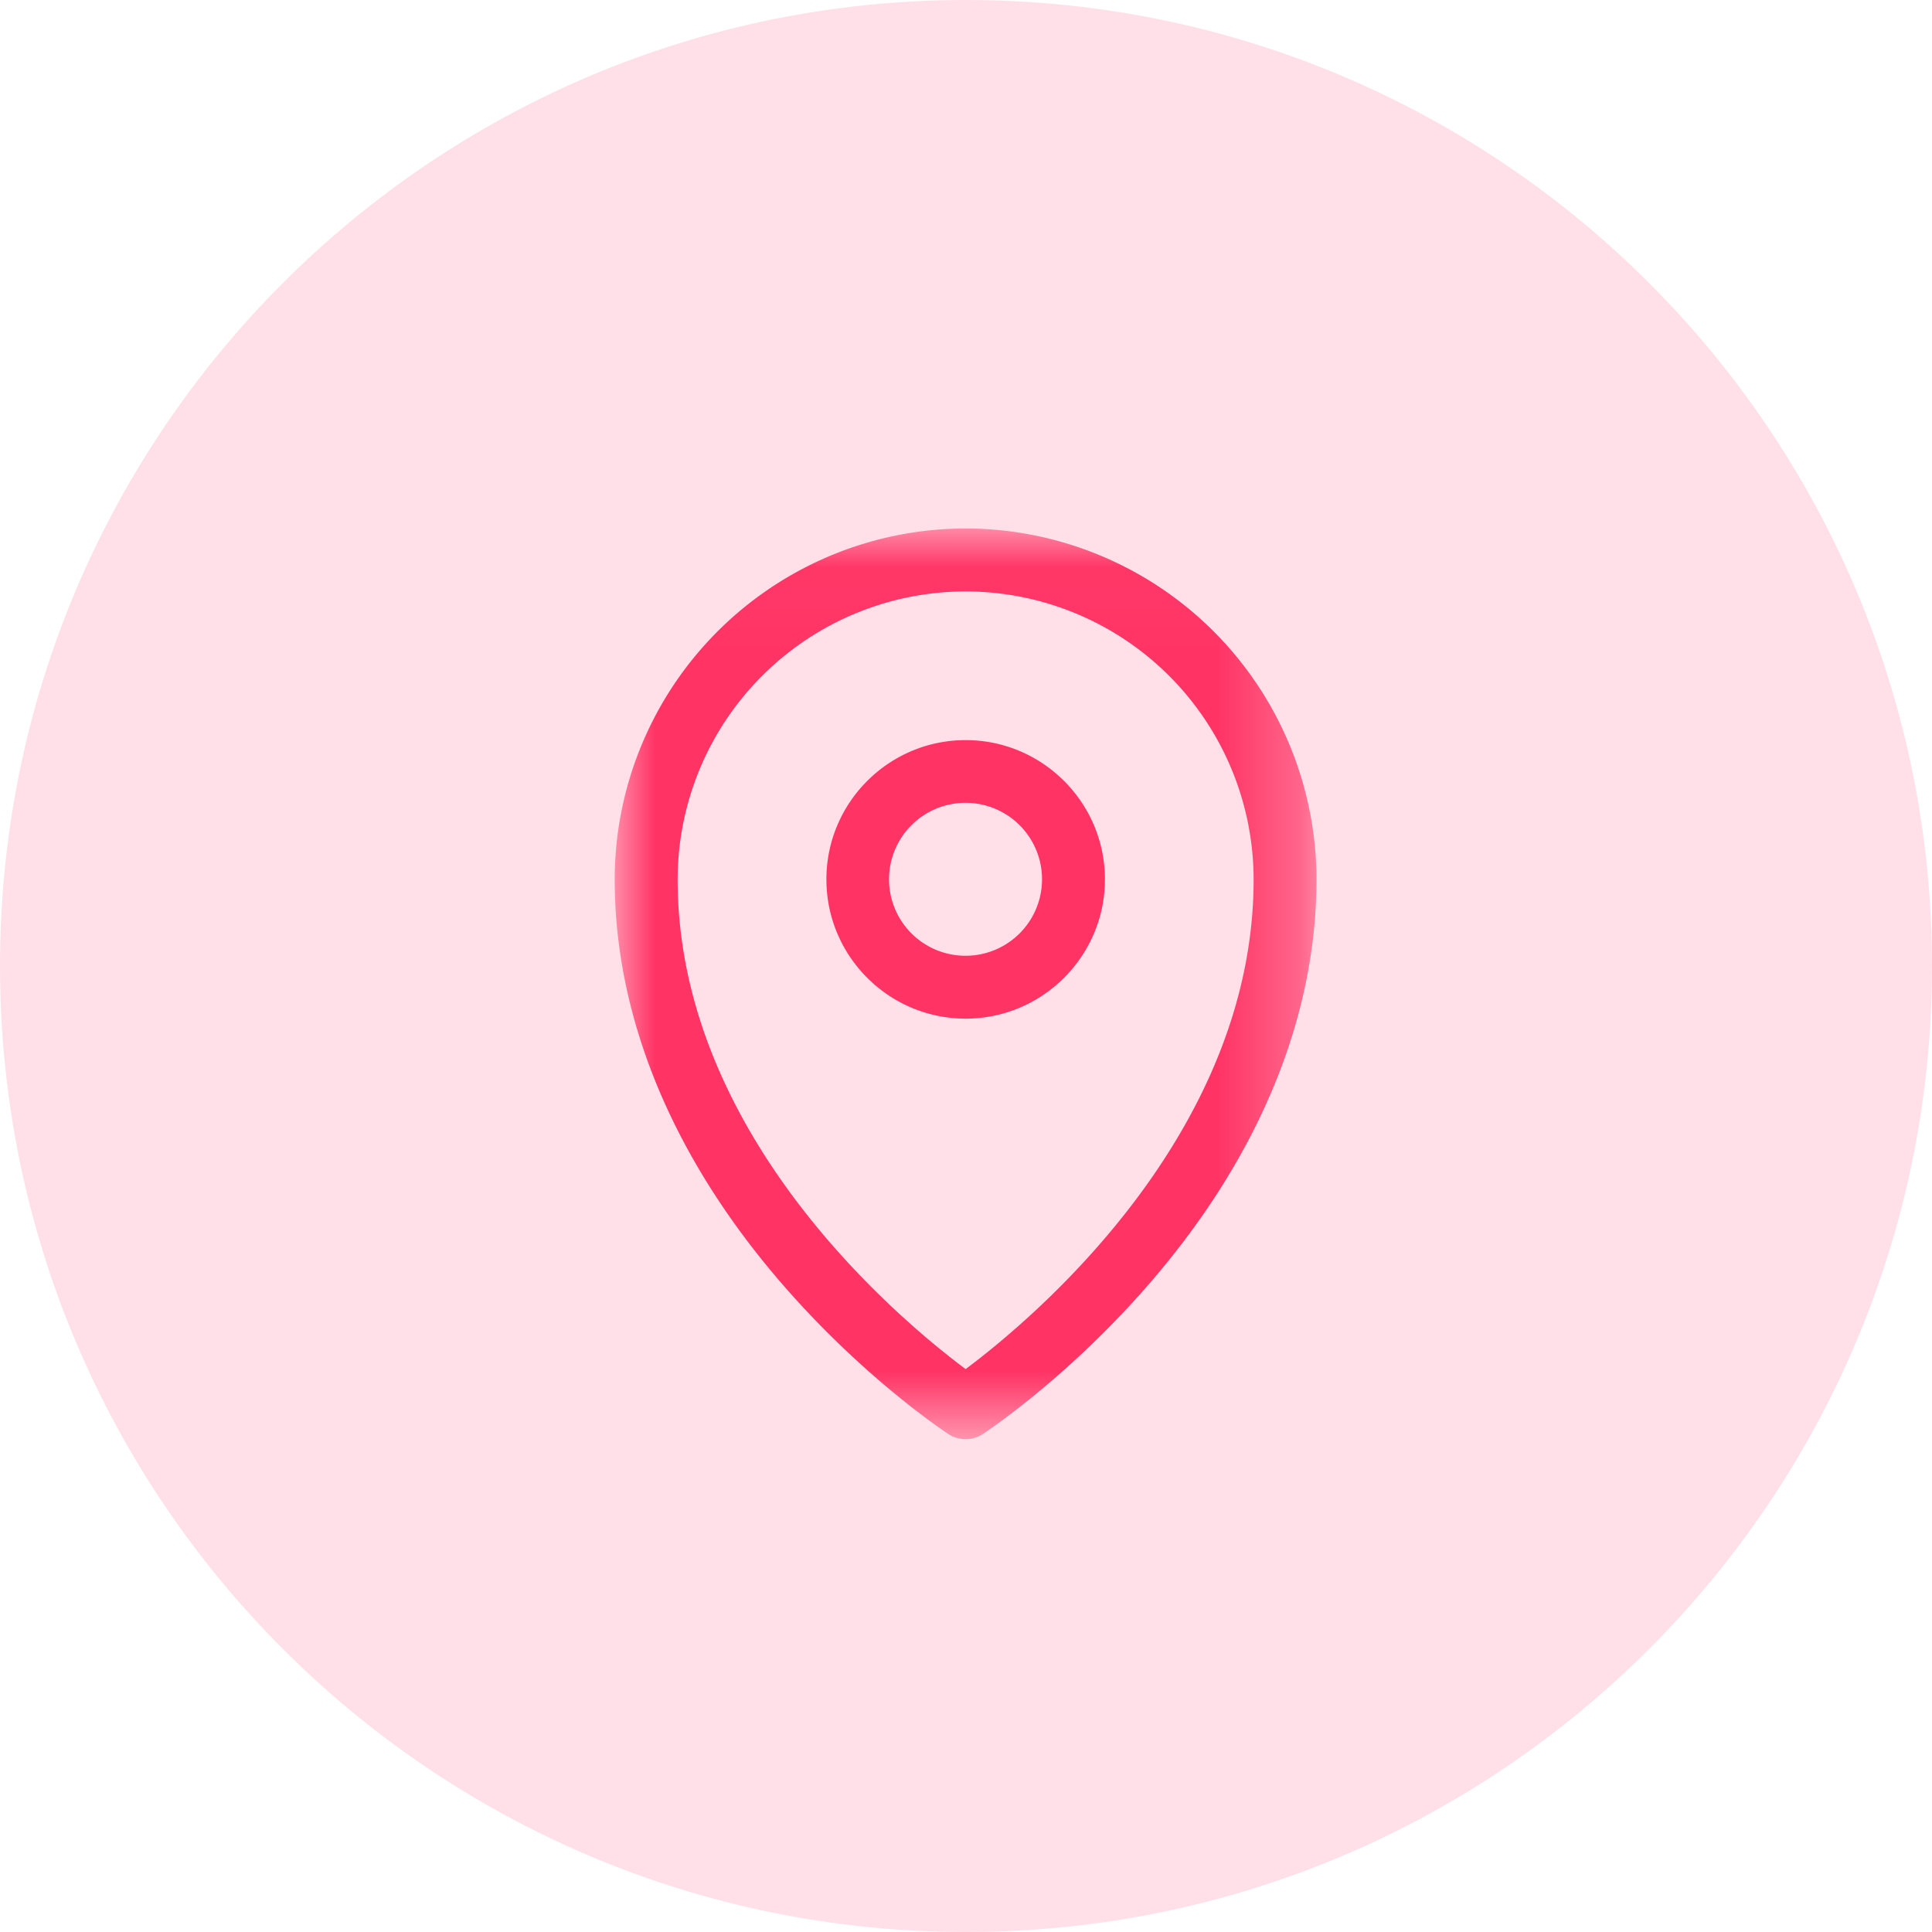 <?xml version="1.0" encoding="utf-8"?>
<svg xmlns="http://www.w3.org/2000/svg" xmlns:xlink="http://www.w3.org/1999/xlink" width="24" height="24" viewBox="0 0 24 24">
    <defs>
        <path id="a" d="M.004.02h8.714v11.312H.004z"/>
    </defs>
    <g fill="none" fill-rule="evenodd">
        <path fill="#FF3465" fill-opacity=".15" fill-rule="nonzero" d="M12 0c6.627 0 12 5.373 12 12s-5.373 12-12 12S0 18.627 0 12 5.373 0 12 0z"/>
        <g transform="translate(7.636 6.545)">
            <mask id="b" fill="#fff">
                <use xlink:href="#a"/>
            </mask>
            <path fill="#FF3465" fill-rule="nonzero" d="M4.36.02a4.364 4.364 0 0 1 4.358 4.36c0 1.718-.719 3.455-2.08 5.025-1.016 1.172-2.023 1.836-2.065 1.864a.39.39 0 0 1-.428 0c-.042-.028-1.05-.692-2.065-1.864C.72 7.835 0 6.098 0 4.38A4.364 4.364 0 0 1 4.36.02zm0 10.442c.8-.598 3.577-2.897 3.577-6.082A3.582 3.582 0 0 0 4.359.802 3.582 3.582 0 0 0 .782 4.38c0 3.185 2.775 5.484 3.577 6.082zm0-7.813c.953 0 1.73.776 1.73 1.73s-.777 1.73-1.73 1.73c-.955 0-1.73-.776-1.73-1.73s.775-1.73 1.73-1.73zm0 2.679a.95.95 0 1 0-.003-1.9.95.95 0 0 0 .002 1.9z" mask="url(#b)"/>
        </g>
    </g>
</svg>
